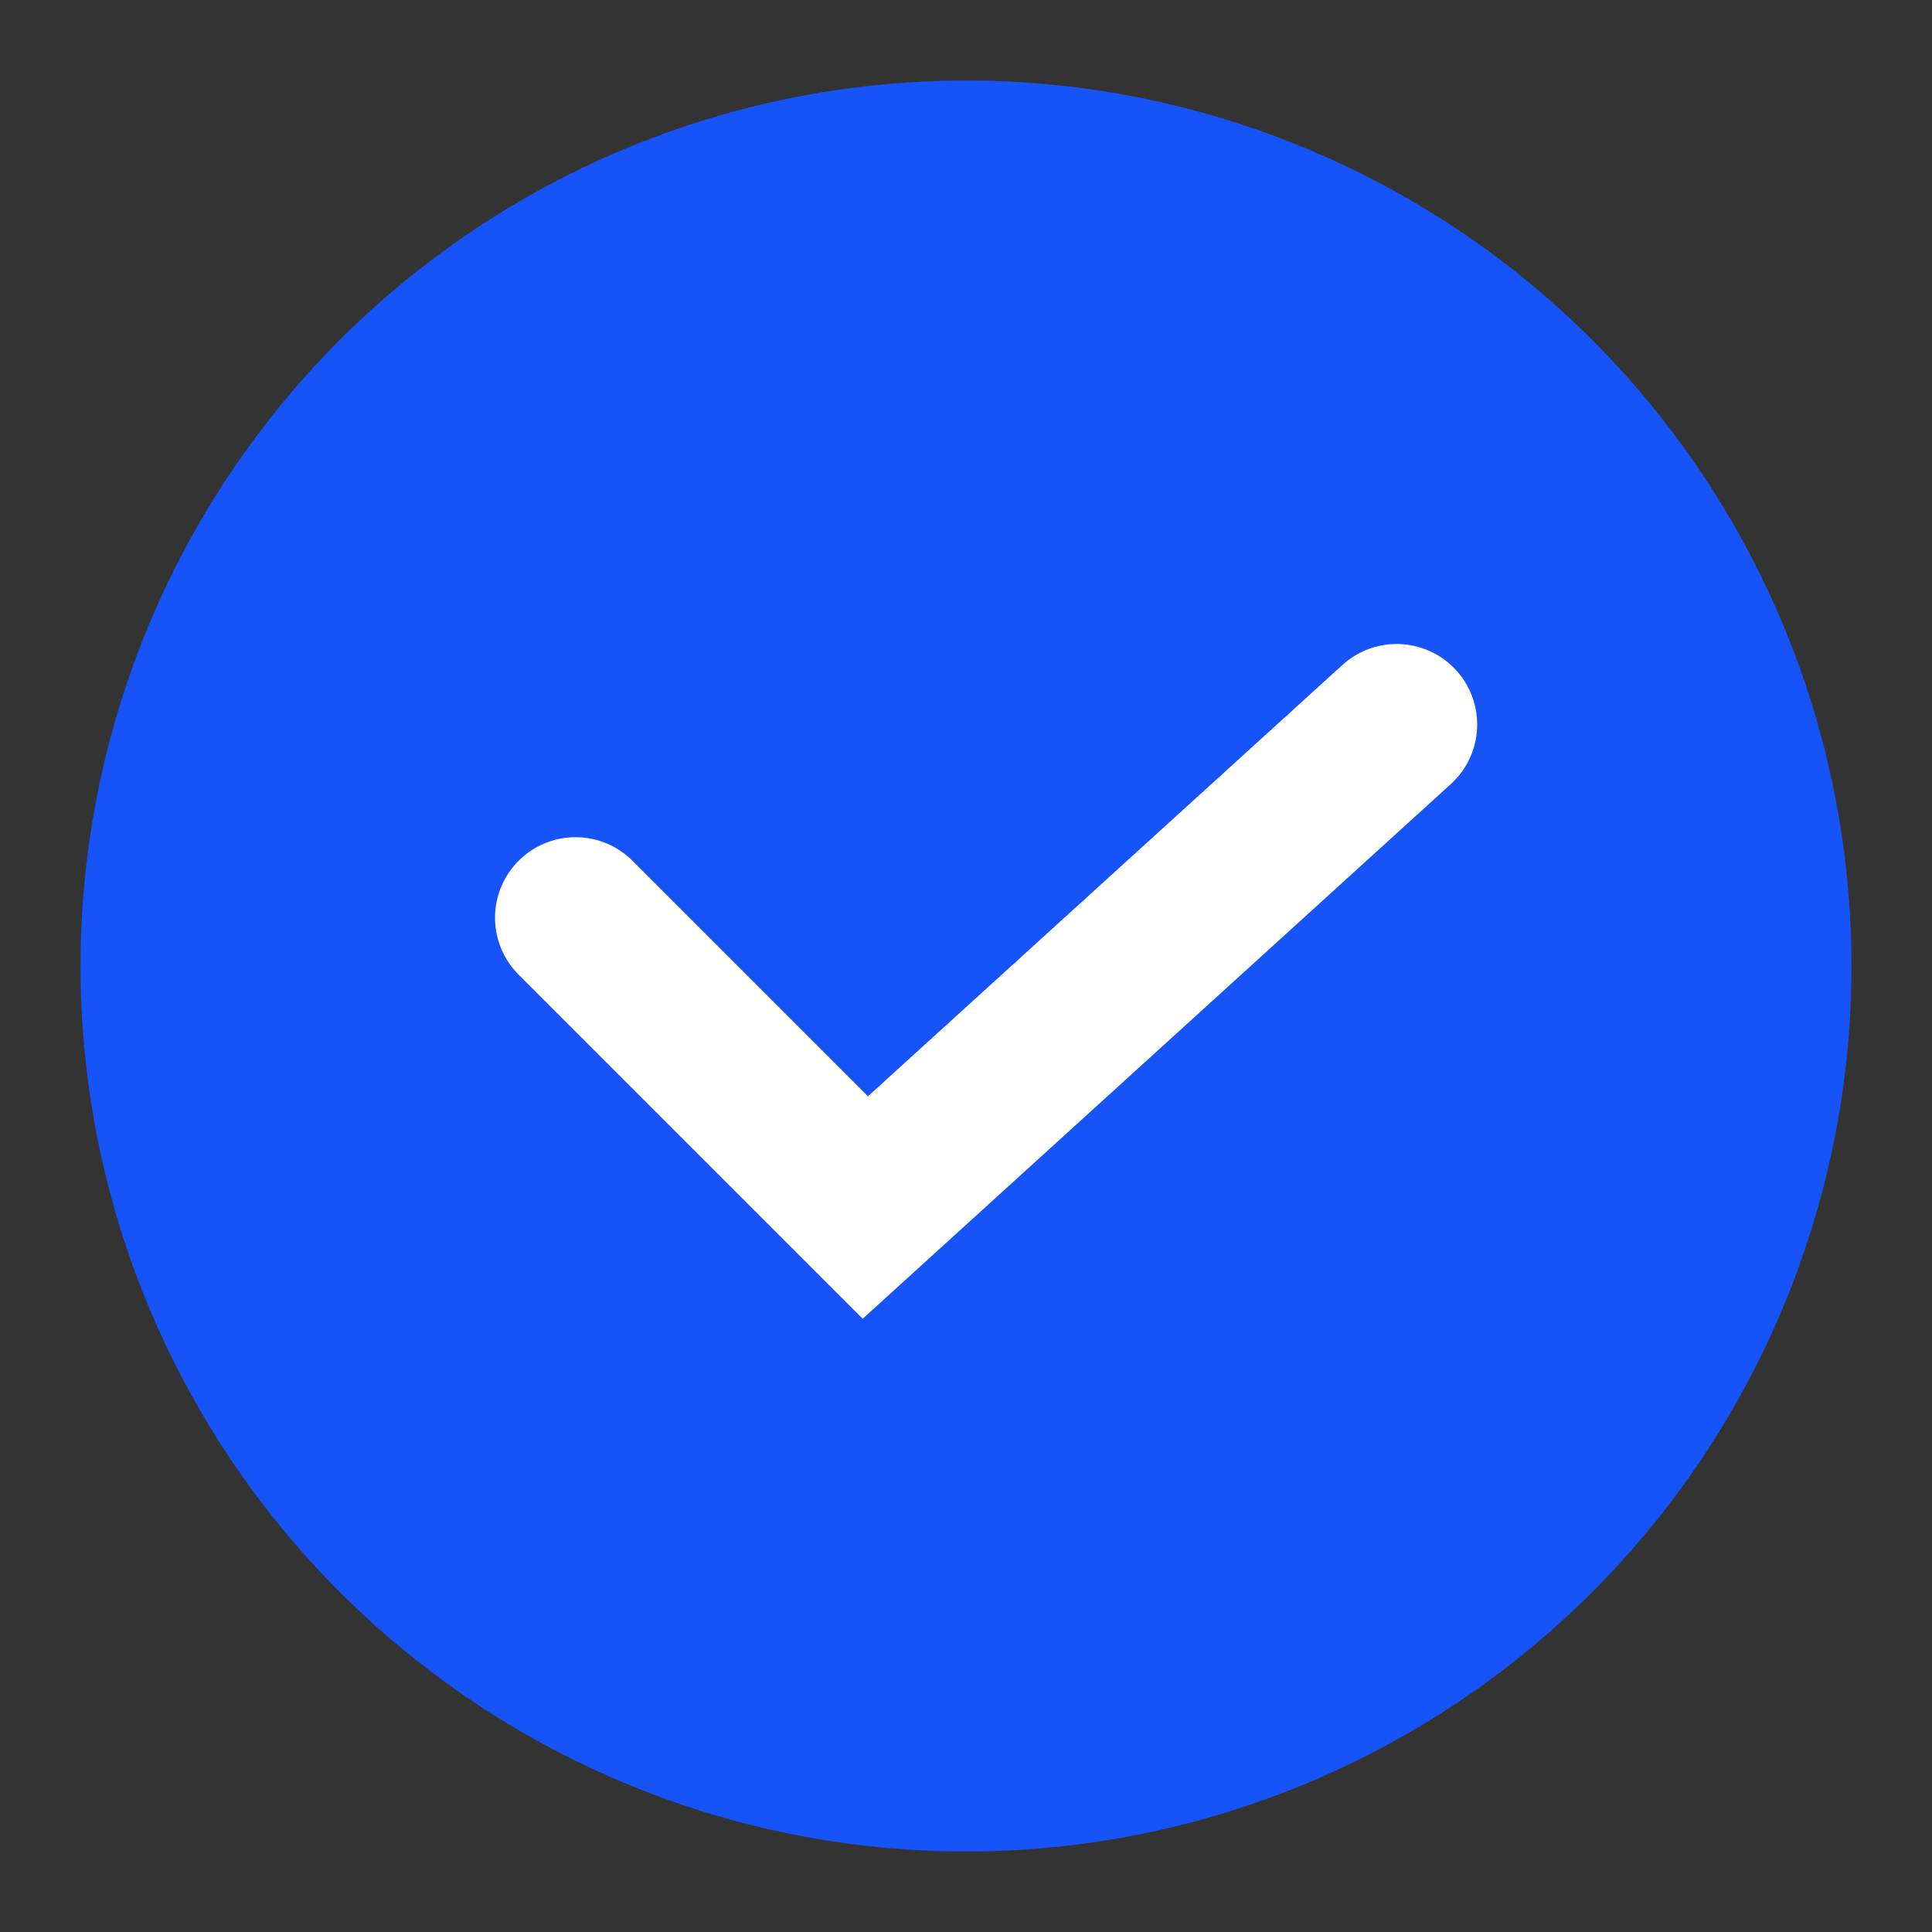 <svg width="20" height="20" viewBox="0 0 20 20" fill="none" xmlns="http://www.w3.org/2000/svg">
  <rect x="0" y="0" width="20" height="20" fill="#333333" stroke="none"/>
  <circle cx="10" cy="10" r="8.333" transform="rotate(90 10 10)"
    fill="#1754F8" stroke="#1754F8" stroke-width="1.667" />
  <path d="M14.458 7.5L8.958 12.5L5.958 9.5" stroke="white" stroke-width="1.667"
    stroke-linecap="round" />
</svg>
  